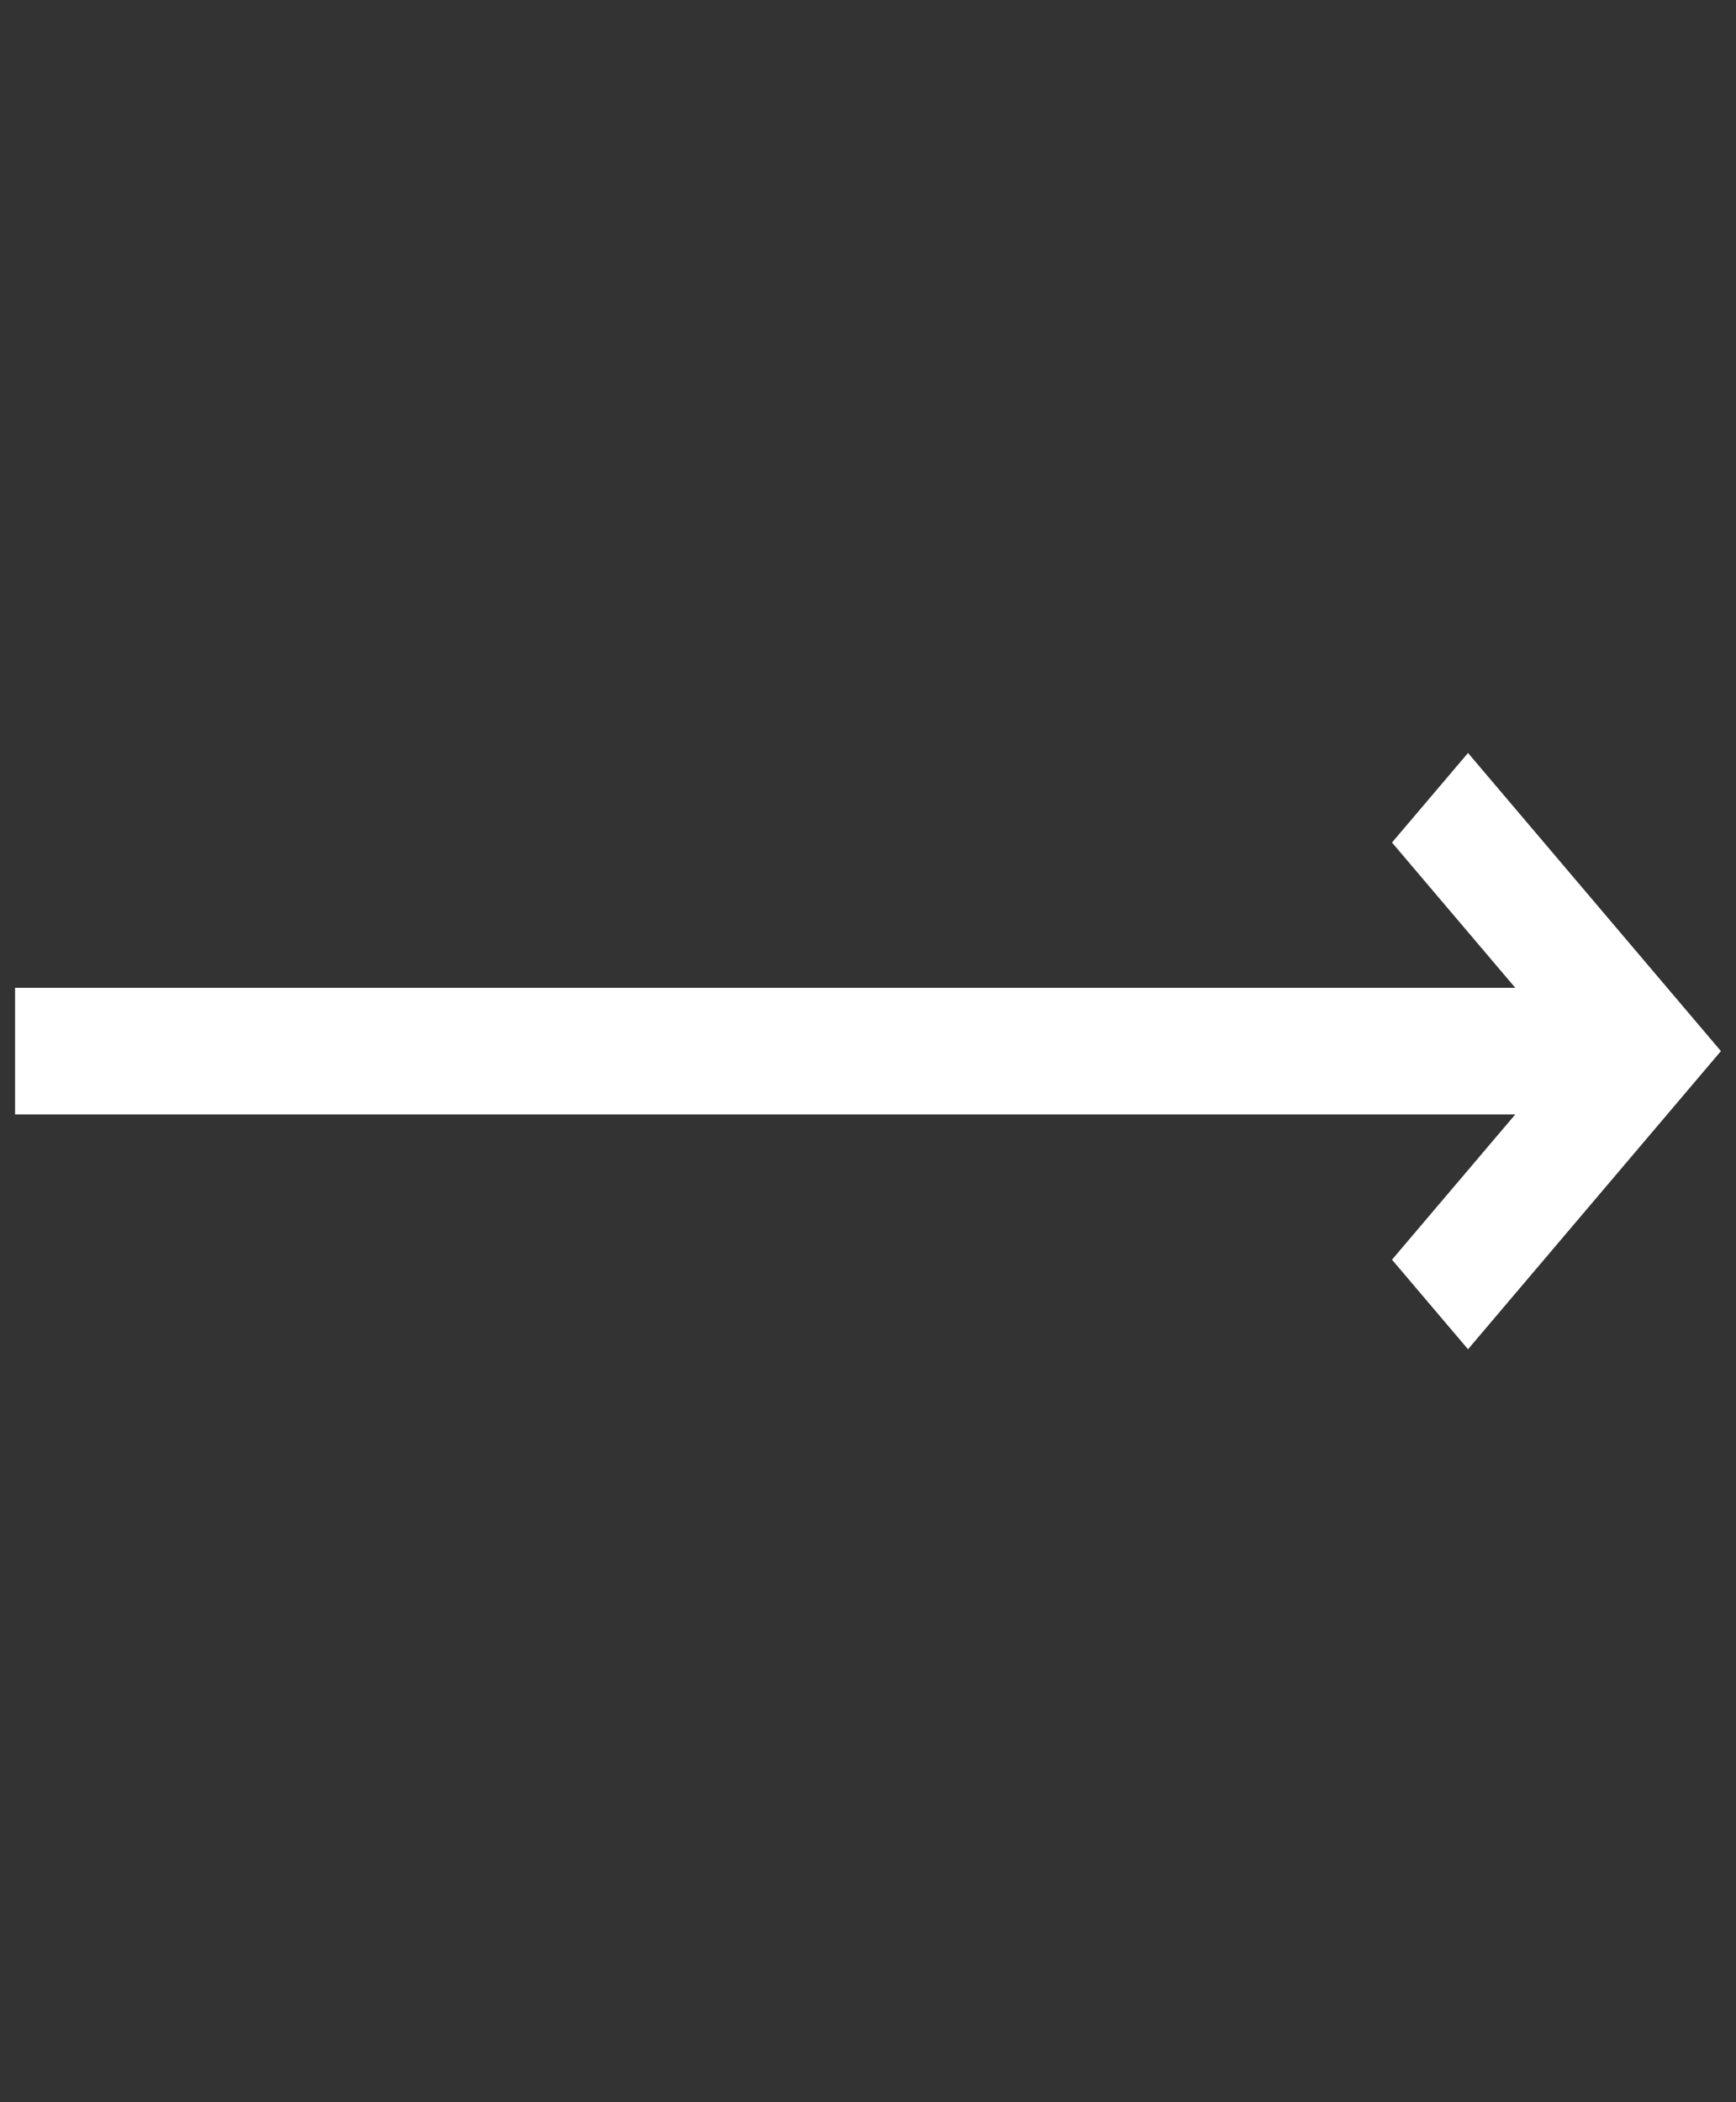 <svg width="19" height="23" viewBox="0 0 19 23" fill="none" xmlns="http://www.w3.org/2000/svg">
<rect x="0" y="0" width="19" height="23" fill="#333333" stroke="none"/>
<g clip-path="url(#clip0_10_399)">
<path d="M16.067 8.238L15.235 9.218L16.584 10.807H0.165V12.193H16.584L15.235 13.782L16.067 14.762L18.835 11.5L16.067 8.238Z" fill="white"/>
</g>
<defs>
<clipPath id="clip0_10_399">
<rect width="18.67" height="22" fill="white" transform="translate(0.165 0.5)"/>
</clipPath>
</defs>
</svg>
